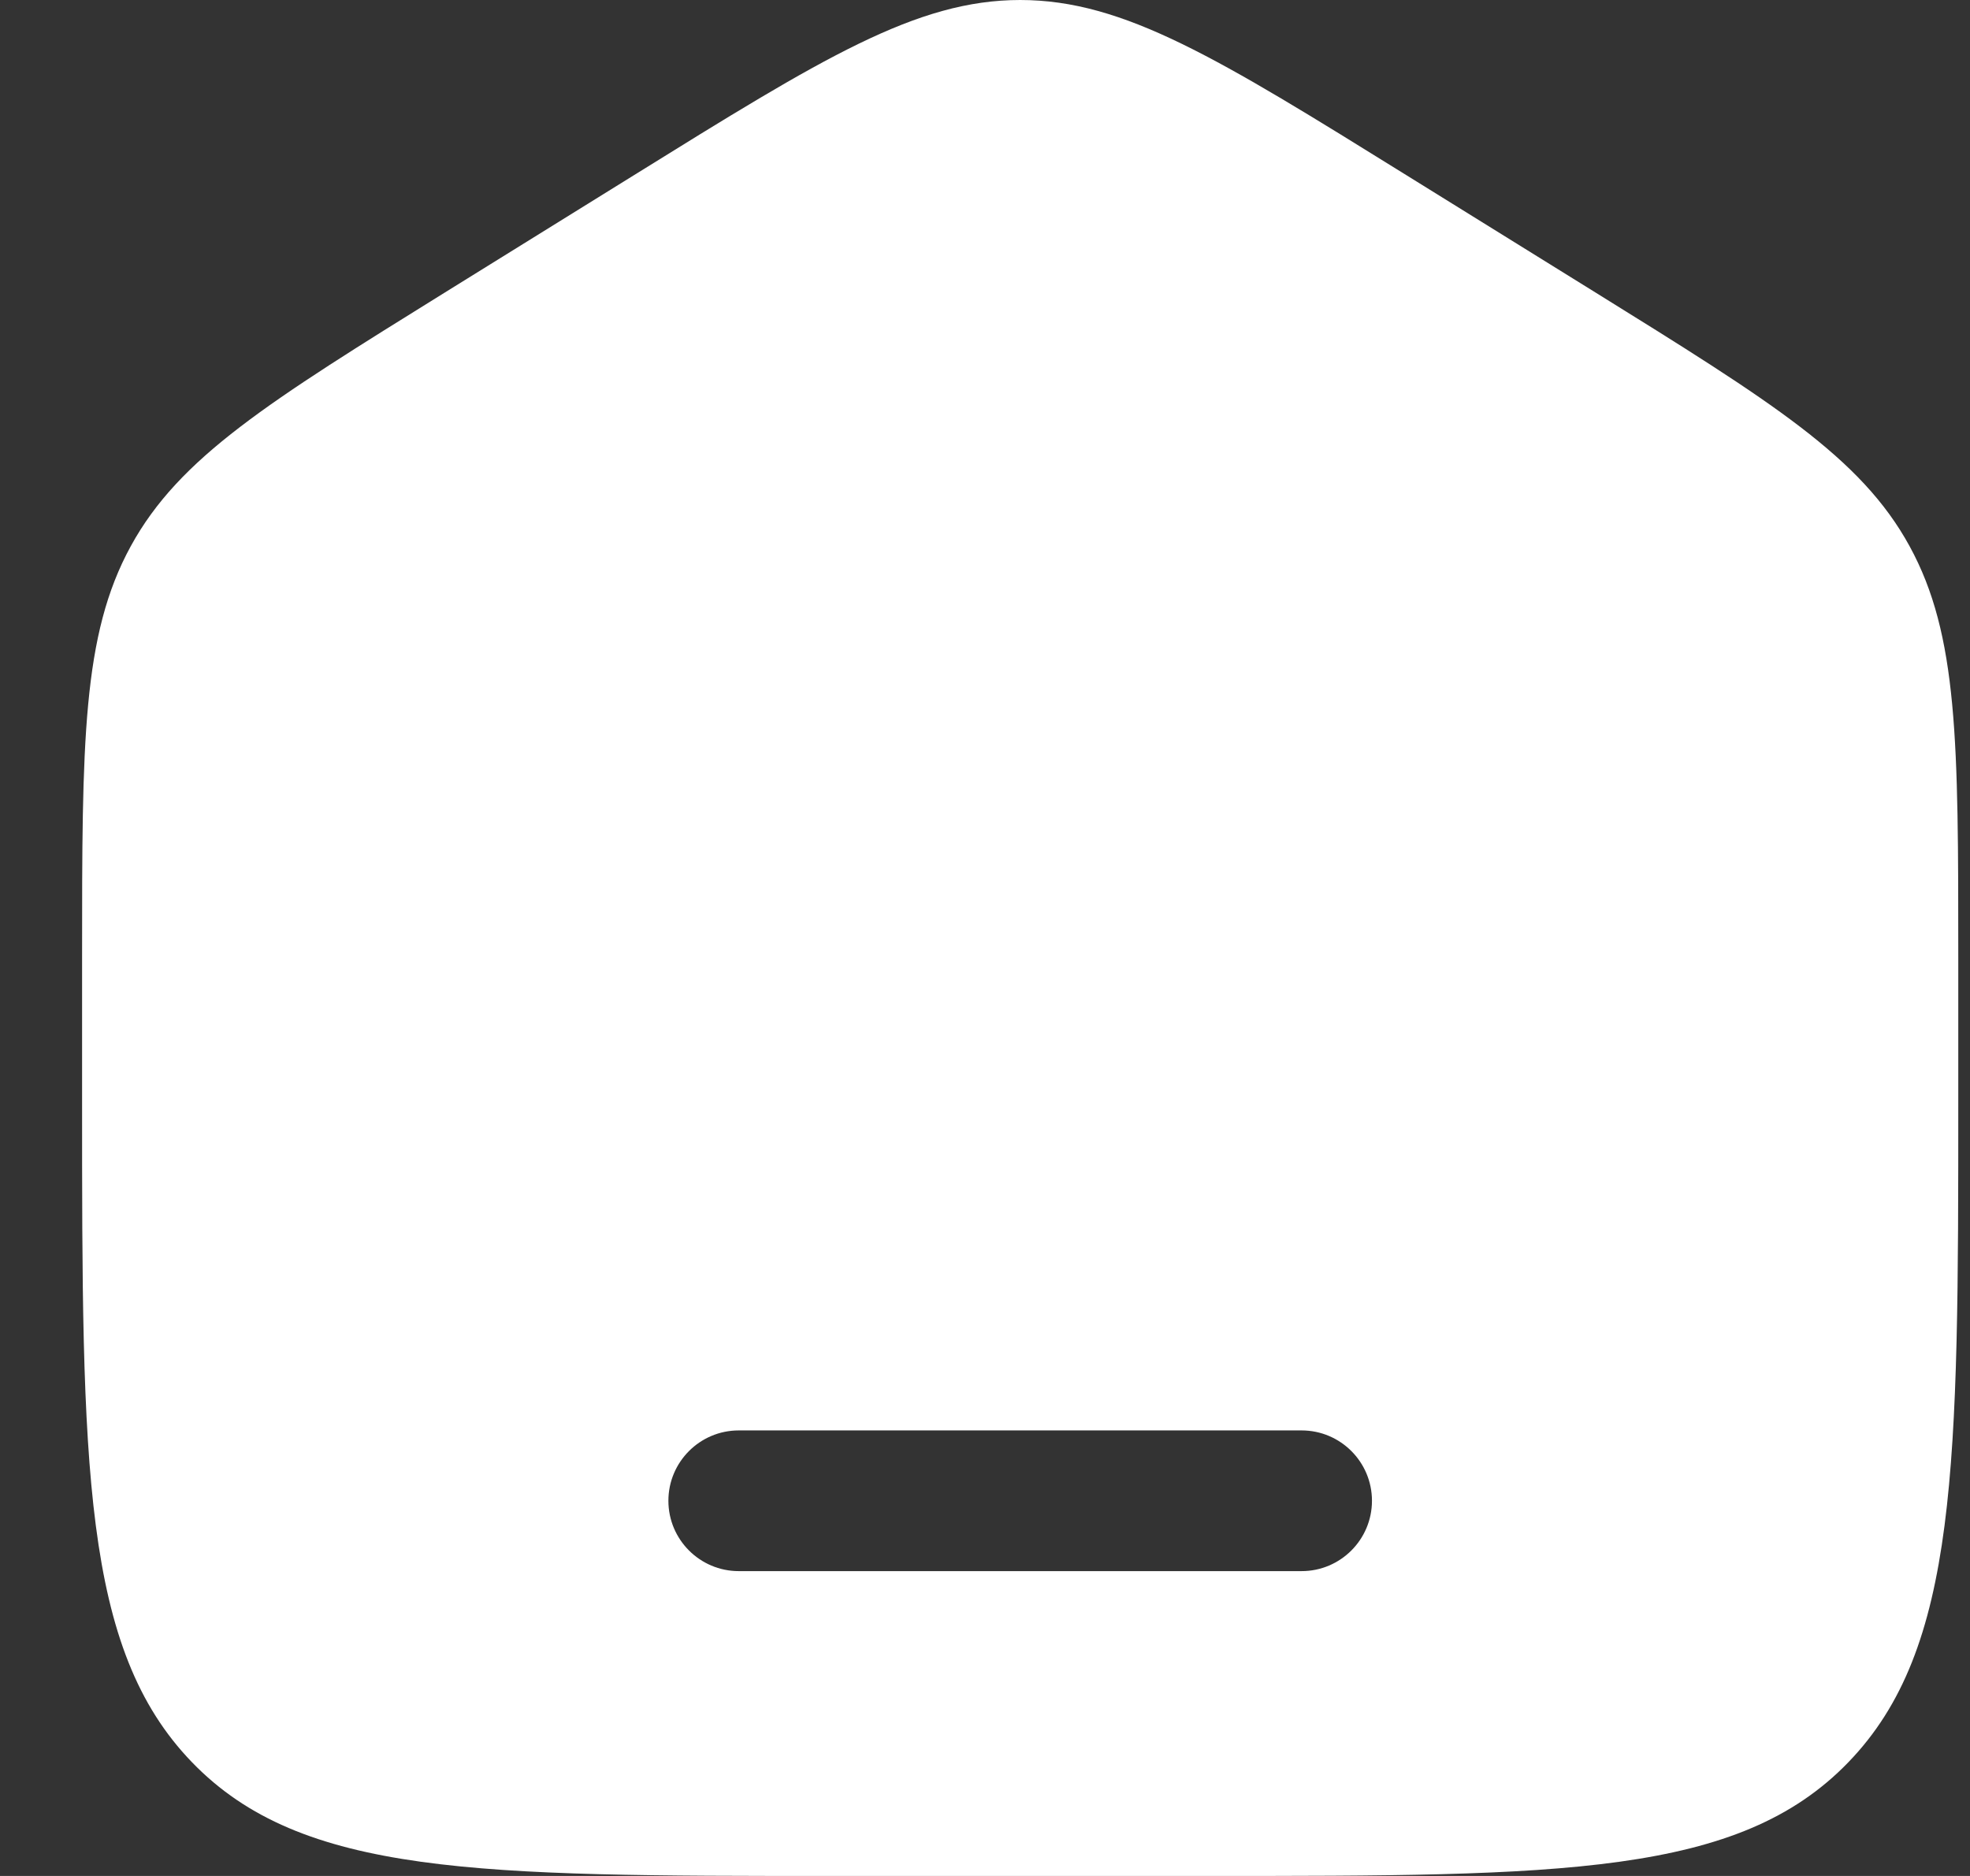 <svg width="21" height="20" viewBox="0 0 21 20" fill="none" xmlns="http://www.w3.org/2000/svg">
<rect x="0" y="0" width="21" height="20" fill="#333333" stroke="none"/>
<path fill-rule="evenodd" clip-rule="evenodd" d="M1.394 5.823C0.875 6.771 0.875 7.915 0.875 10.204V11.725C0.875 15.626 0.875 17.576 2.047 18.788C3.218 20 5.104 20 8.875 20H12.875C16.646 20 18.532 20 19.703 18.788C20.875 17.576 20.875 15.626 20.875 11.725V10.204C20.875 7.915 20.875 6.771 20.356 5.823C19.837 4.874 18.888 4.286 16.991 3.108L14.991 1.867C12.986 0.622 11.983 0 10.875 0C9.767 0 8.764 0.622 6.759 1.867L4.759 3.108C2.862 4.286 1.913 4.874 1.394 5.823ZM7.875 15.25C7.461 15.25 7.125 15.586 7.125 16C7.125 16.414 7.461 16.75 7.875 16.75H13.875C14.289 16.75 14.625 16.414 14.625 16C14.625 15.586 14.289 15.25 13.875 15.25H7.875Z" fill="white"/>
</svg>
